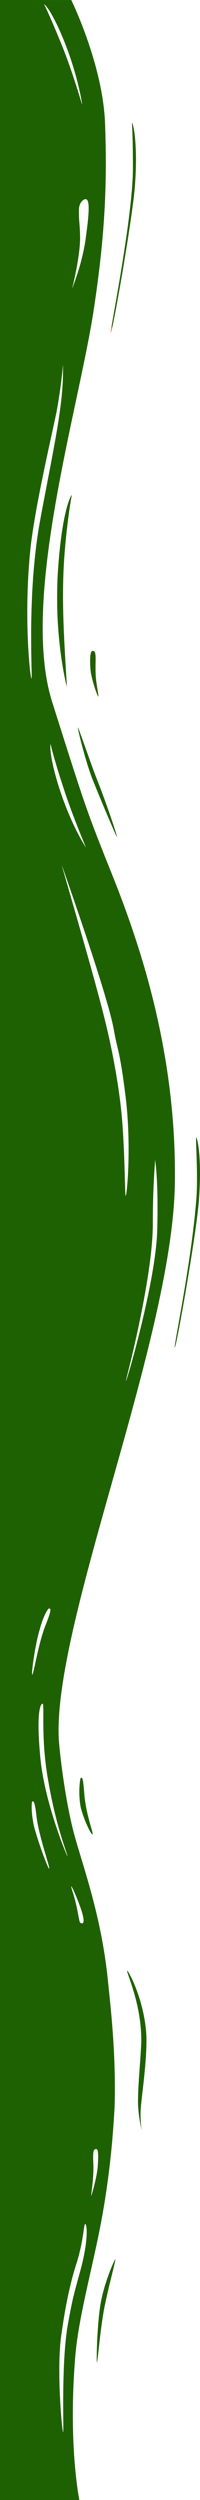 <?xml version="1.0" encoding="UTF-8" standalone="no"?>
<svg
   width="40"
   height="500"
   viewBox="0 0 40 500"
   fill="none"
   version="1.1"
   id="svg9"
   sodipodi:docname="shape.svg"
   inkscape:version="1.3.2 (091e20ef0f, 2023-11-25, custom)"
   xmlns:inkscape="http://www.inkscape.org/namespaces/inkscape"
   xmlns:sodipodi="http://sodipodi.sourceforge.net/DTD/sodipodi-0.dtd"
   xmlns:xlink="http://www.w3.org/1999/xlink"
   xmlns="http://www.w3.org/2000/svg"
   xmlns:svg="http://www.w3.org/2000/svg">
  <defs
     id="defs9">
    <linearGradient
       id="linearGradient18"
       inkscape:collect="always">
      <stop
         style="stop-color:#1e6102;stop-opacity:1;"
         offset="0"
         id="stop18" />
      <stop
         style="stop-color:#1e6102;stop-opacity:0;"
         offset="1"
         id="stop19" />
    </linearGradient>
    <linearGradient
       inkscape:collect="always"
       xlink:href="#linearGradient18"
       id="linearGradient19"
       x1="18.039"
       y1="134.739"
       x2="19.701"
       y2="134.739"
       gradientUnits="userSpaceOnUse" />
  </defs>
  <sodipodi:namedview
     id="namedview9"
     pagecolor="#505050"
     bordercolor="#eeeeee"
     borderopacity="1"
     inkscape:showpageshadow="0"
     inkscape:pageopacity="0"
     inkscape:pagecheckerboard="0"
     inkscape:deskcolor="#505050"
     inkscape:zoom="1.4142136"
     inkscape:cx="-105.35891"
     inkscape:cy="258.09397"
     inkscape:window-width="1920"
     inkscape:window-height="1008"
     inkscape:window-x="1920"
     inkscape:window-y="0"
     inkscape:window-maximized="1"
     inkscape:current-layer="svg9" />
  <path
     d="M14.253 1.69965e-07C14.253 1.69965e-07 20.571 12.875 21.012 24.691C21.453 36.684 21.012 46.914 18.808 61.552C15.869 81.481 3.967 119.929 10.433 140.388C16.898 160.847 17.192 161.728 21.306 172.134C26.008 183.774 35.412 207.407 34.971 236.684C34.53 267.901 10.579 324.515 11.755 347.795C11.902 350.265 12.931 359.436 14.694 366.314C16.457 373.016 20.277 382.892 21.6 396.296C22.188 401.94 23.216 410.935 22.922 421.34C22.775 423.986 22.335 432.452 20.571 442.504C18.808 452.557 16.016 461.905 15.135 470.37C13.518 488.536 15.869 500 15.869 500L0 500L5.96244e-06 0L14.253 1.69965e-07ZM16.604 40.035C15.135 41.27 16.016 43.563 16.016 47.619C16.016 51.675 14.253 58.377 14.4 57.848C14.547 57.319 16.604 52.381 17.192 47.266C17.926 41.975 18.073 38.977 16.604 40.035ZM12.637 72.487C12.637 72.487 12.343 76.72 11.314 82.363C10.139 88.007 7.2 100.529 6.171 108.995C4.555 123.457 6.171 136.861 6.318 135.626C6.465 134.215 5.437 118.695 7.935 104.586C8.963 98.765 11.167 88.183 11.902 82.716C12.784 76.896 12.637 72.487 12.637 72.487ZM12.49 173.369C11.461 170.37 19.396 196.825 21.453 205.996C22.335 209.7 23.804 216.931 24.392 223.633C24.98 230.511 24.98 239.33 25.126 239.153C25.42 239.153 26.302 228.924 25.126 219.4C23.951 209.877 23.51 210.229 22.775 205.996C21.6 199.295 13.518 176.367 12.49 173.369ZM10.139 148.854C10.139 148.501 9.551 150.265 11.755 157.319C13.959 164.374 16.898 169.136 17.192 169.489C17.339 169.841 14.547 163.316 12.784 157.848C11.02 152.557 10.139 149.03 10.139 148.854ZM8.816 0.882C8.963 1.058 10.433 4.233 12.49 9.347C14.547 14.462 16.604 21.517 16.457 21.164C16.457 20.811 15.575 14.991 12.784 8.113C9.992 1.235 8.669 0.705 8.816 0.882ZM17.045 444.797C16.751 444.621 16.751 448.148 15.281 452.734C13.812 457.319 12.931 462.257 12.343 466.49C11.167 473.545 12.49 487.125 12.637 486.42C12.784 485.891 12.196 471.958 13.665 464.374C14.4 460.494 14.4 460.141 16.016 454.321C17.633 448.501 17.486 444.974 17.045 444.797ZM13.518 371.252C13.371 370.547 11.167 365.079 9.698 356.437C8.082 347.795 8.963 340.741 8.522 340.741C8.082 340.741 7.2 342.504 8.082 351.675C8.963 360.847 13.665 371.958 13.518 371.252ZM9.845 373.721C9.992 373.369 7.935 367.725 7.347 363.668C6.906 359.612 6.612 360.317 6.465 360.317C6.318 360.317 6.171 362.257 6.759 365.079C7.494 368.078 9.698 374.074 9.845 373.721ZM6.465 334.921C6.759 334.744 7.641 328.748 9.11 325.044C10.579 321.34 9.992 321.869 9.845 321.693C9.698 321.517 8.669 323.104 7.935 325.926C7.053 328.748 6.171 335.097 6.465 334.921ZM16.31 384.656C16.751 384.832 17.045 384.127 16.016 381.305C14.988 378.483 14.106 376.72 14.253 377.425C14.4 378.131 14.841 379.012 15.428 381.834C16.016 384.832 15.869 384.48 16.31 384.656ZM18.22 439.153C18.22 439.506 19.396 435.45 19.543 433.333C19.69 431.217 19.69 429.806 19.249 429.806C18.808 429.806 18.514 429.982 18.661 432.628C18.808 435.45 18.22 438.801 18.22 439.153ZM31.004 231.57C31.151 231.746 30.563 235.802 30.563 244.797C30.563 253.616 27.037 268.783 25.42 275.132C23.804 281.481 31.151 257.496 31.445 246.032C31.739 234.568 30.857 231.393 31.004 231.57Z"
     fill="#EB662B"
     id="path1"
     style="fill:#1e6102;fill-opacity:1" />
  <path
     d="M26.449 24.515C26.302 24.691 26.89 32.628 26.449 37.214C25.42 50.088 21.747 67.196 22.188 66.49C22.628 65.785 26.743 42.328 27.037 36.508C27.624 27.866 26.449 24.339 26.449 24.515Z"
     fill="#EB662B"
     id="path2" />
  <path
     d="M14.4 98.942C14.253 99.294 12.931 106.878 12.637 115.697C12.343 124.515 13.518 138.095 13.371 137.39C13.224 136.861 10.726 126.984 11.608 113.933C12.49 100.882 14.547 98.589 14.4 98.942Z"
     fill="#EB662B"
     id="path3" />
  <path
     d="M19.69 139.33C19.543 139.506 18.22 135.802 18.073 133.686C17.927 131.57 18.073 130.159 18.514 130.159C18.955 130.159 19.249 130.335 19.102 132.981C18.955 135.979 19.837 139.153 19.69 139.33Z"
     fill="#EB662B"
     id="path4" />
  <path
     d="M15.575 145.503C15.428 145.503 17.339 153.263 18.808 156.614C20.13 159.965 23.363 167.549 23.363 167.372C23.51 167.196 21.012 159.965 19.543 156.261C18.073 152.557 15.722 145.503 15.575 145.503Z"
     fill="#EB662B"
     id="path5"
     style="fill:#1e6102;fill-opacity:1" />
  <path
     d="M39.232 227.513C39.085 227.69 39.673 235.626 39.232 240.212C38.204 253.086 34.53 270.194 34.971 269.489C35.412 268.783 39.526 245.326 39.82 239.506C40.408 230.864 39.379 227.337 39.232 227.513Z"
     fill="#EB662B"
     id="path6"
     style="fill:#1e6102;fill-opacity:1" />
  <path
     d="M28.359 426.102C28.359 426.102 27.918 423.986 28.212 420.988C28.506 417.989 29.534 410.758 29.241 406.526C28.653 399.118 25.273 393.474 25.42 394.18C25.42 394.885 28.653 401.764 28.212 409.348C28.065 412.522 27.477 418.342 27.624 421.164C27.771 423.986 28.359 426.102 28.359 426.102Z"
     fill="#EB662B"
     id="path7"
     style="fill:#1e6102;fill-opacity:1" />
  <path
     d="M18.514 366.843C18.661 366.49 17.339 363.316 16.898 359.259C16.604 355.203 16.457 355.556 16.163 355.556C16.016 355.556 15.575 358.73 16.163 361.552C16.898 364.374 18.367 367.196 18.514 366.843Z"
     fill="#EB662B"
     id="path8"
     style="fill:#1e6102;fill-opacity:1" />
  <path
     d="M19.396 472.487C19.249 472.487 19.396 464.903 20.131 460.67C20.865 456.437 22.922 451.852 23.069 451.852C23.216 451.852 21.894 456.614 21.012 460.847C20.131 464.903 19.543 472.31 19.396 472.487Z"
     fill="#EB662B"
     id="path9"
     style="fill:#1e6102;fill-opacity:1" />
  <path
     style="fill:#008000;stroke-width:0.088"
     d="M 0,48.968 V 0.044 h 7.119 7.119 l 0.27,0.597 c 2.797,6.181 4.934,12.917 5.856,18.451 0.527,3.166 0.647,5.003 0.729,11.181 0.123,9.292 -0.418,17.511 -1.831,27.798 -0.848,6.176 -1.502,9.72 -3.802,20.594 -1.769,8.366 -3.015,14.479 -3.705,18.186 l -0.193,1.039 h -1.139 c -0.894,0 -1.139,-0.026 -1.139,-0.118 0,-0.065 0.28,-1.587 0.623,-3.381 2.001,-10.476 2.545,-14.316 2.732,-19.309 0.091,-2.439 0.006,-3.177 -0.157,-1.362 -0.354,3.929 -0.918,7.302 -2.264,13.542 -0.969,4.489 -1.916,8.987 -2.145,10.186 l -0.076,0.398 -3.997,0.023 L 0,97.892 Z m 15.148,6.867 c 1.401,-4.114 1.971,-6.848 2.49,-11.95 0.173,-1.695 0.142,-3.23 -0.074,-3.734 -0.126,-0.293 -0.178,-0.331 -0.453,-0.331 -0.412,0 -0.849,0.386 -1.123,0.994 -0.19,0.42 -0.21,0.587 -0.21,1.746 -8.5e-5,0.705 0.053,2.157 0.119,3.226 0.093,1.526 0.097,2.211 0.018,3.182 -0.167,2.04 -0.686,5.144 -1.292,7.72 -0.201,0.856 -0.261,1.242 -0.18,1.156 0.019,-0.02 0.337,-0.924 0.706,-2.008 z M 16.383,20.324 C 15.491,14.754 12.479,6.211 10.022,2.284 9.566,1.555 8.974,0.84 8.827,0.84 c -0.035,0 0.156,0.467 0.426,1.039 1.11,2.35 3.175,7.338 4.184,10.104 0.67,1.838 2.193,6.454 2.658,8.059 0.165,0.571 0.325,1.038 0.355,1.039 0.03,5.54e-4 -4.61e-4,-0.339 -0.067,-0.755 z"
     id="path10" />
  <path
     style="fill:#008000;stroke-width:0.088"
     d="M 0,48.968 V 0.043 l 7.131,0.023 7.131,0.023 0.61,1.37 c 1.184,2.66 2.592,6.405 3.414,9.082 1.609,5.241 2.413,9.434 2.676,13.968 0.145,2.483 0.146,13.063 0.003,15.708 -0.394,7.263 -0.964,12.897 -2.06,20.374 -0.684,4.665 -1.306,7.908 -3.705,19.313 -1.589,7.557 -2.701,13.008 -3.313,16.241 l -0.33,1.746 h -1.138 c -0.954,0 -1.138,-0.022 -1.138,-0.133 0,-0.073 0.256,-1.475 0.57,-3.116 C 11.983,83.472 12.519,79.623 12.593,74.953 l 0.036,-2.298 -0.127,1.105 c -0.539,4.683 -0.982,7.447 -1.81,11.287 -0.753,3.494 -1.991,9.332 -2.405,11.34 l -0.301,1.458 -3.993,0.023 L 0,97.892 Z m 15.387,6.143 c 1.025,-3.12 1.557,-5.506 1.979,-8.883 0.51,-4.082 0.529,-5.747 0.072,-6.252 -0.352,-0.389 -1.053,0.007 -1.428,0.807 -0.216,0.461 -0.232,0.583 -0.232,1.733 -2.28e-4,0.681 0.054,2.133 0.121,3.227 0.096,1.572 0.1,2.249 0.019,3.226 -0.171,2.082 -0.522,4.232 -1.164,7.136 -0.191,0.863 -0.344,1.618 -0.342,1.679 0.007,0.164 0.368,-0.827 0.975,-2.673 z M 16.308,19.948 C 15.272,14.06 12.239,5.645 9.852,2.033 9.392,1.337 8.839,0.718 8.839,0.899 c 0,0.051 0.203,0.526 0.452,1.055 1.18,2.514 3.241,7.514 4.258,10.332 0.646,1.791 2.098,6.197 2.545,7.724 0.162,0.554 0.311,0.959 0.33,0.9 0.02,-0.059 -0.032,-0.492 -0.115,-0.963 z"
     id="path11" />
  <path
     style="fill:#008000;stroke-width:0.088"
     d="M 0,48.968 V 0.044 h 7.12 7.12 l 0.313,0.685 c 2.674,5.851 4.897,12.873 5.815,18.363 0.521,3.118 0.648,5.076 0.724,11.181 0.116,9.366 -0.401,17.325 -1.786,27.489 -0.877,6.437 -1.499,9.81 -3.966,21.503 -1.903,9.021 -3.762,18.204 -3.762,18.581 0,0.024 -0.517,0.044 -1.149,0.044 -0.956,0 -1.149,-0.022 -1.149,-0.131 0,-0.072 0.337,-1.912 0.75,-4.088 2.014,-10.634 2.638,-15.359 2.597,-19.678 -0.012,-1.235 -0.013,-1.241 -0.092,-0.543 -0.625,5.526 -0.97,7.54 -2.586,15.102 -0.75,3.507 -1.495,7.033 -1.657,7.835 l -0.294,1.458 -4,0.023 L 0,97.892 Z m 15.275,6.45 c 1.32,-3.966 1.953,-7.133 2.401,-12.019 0.217,-2.357 0.023,-3.58 -0.565,-3.579 -0.31,5.53e-4 -0.733,0.32 -0.979,0.74 -0.407,0.695 -0.442,1.241 -0.27,4.313 0.09,1.613 0.13,3.113 0.096,3.605 -0.141,2.034 -0.507,4.419 -1.108,7.214 -0.19,0.883 -0.37,1.72 -0.4,1.86 -0.132,0.619 0.162,-0.142 0.825,-2.133 z M 16.133,19.079 C 14.936,13.111 12.117,5.475 9.857,2.077 9.341,1.302 8.839,0.711 8.839,0.88 c 0,0.039 0.275,0.672 0.61,1.408 1.168,2.56 2.913,6.772 3.831,9.248 0.747,2.014 2.996,8.839 3.082,9.352 0.006,0.034 0.028,-0.004 0.049,-0.084 0.021,-0.08 -0.104,-0.856 -0.278,-1.724 z"
     id="path12" />
  <path
     style="fill:#1e6102;stroke-width:0.088;fill-opacity:1"
     d="M 0,48.967 V 0.043 l 7.132,0.023 7.132,0.023 0.522,1.149 c 0.785,1.727 2.085,5.059 2.836,7.267 1.979,5.82 3.031,10.805 3.342,15.847 0.145,2.353 0.148,13.385 0.004,16.042 -0.323,5.958 -0.821,11.217 -1.618,17.103 -0.905,6.68 -1.443,9.591 -4.146,22.451 -1.767,8.404 -3.623,17.575 -3.623,17.897 0,0.025 -0.517,0.046 -1.149,0.046 -0.959,0 -1.149,-0.022 -1.149,-0.132 0,-0.072 0.376,-2.131 0.835,-4.574 1.28,-6.805 1.895,-10.597 2.206,-13.591 0.185,-1.78 0.334,-4.636 0.301,-5.745 l -0.028,-0.928 -0.205,1.812 c -0.498,4.394 -0.821,6.234 -2.359,13.435 -0.701,3.281 -1.445,6.811 -1.653,7.844 L 8,97.89 H 4 0 Z m 14.922,7.503 c 1.526,-4.279 2.384,-8.429 2.766,-13.381 0.205,-2.659 -0.125,-3.689 -0.998,-3.113 -0.511,0.337 -0.809,0.901 -0.907,1.713 -0.033,0.275 0.006,1.687 0.087,3.138 0.158,2.836 0.136,3.757 -0.138,5.908 -0.219,1.72 -0.883,5.229 -1.287,6.806 -0.11,0.43 0.151,-0.157 0.477,-1.071 z M 16.352,20.23 C 15.882,17.233 14.316,11.87 12.819,8.132 11.61,5.11 9.828,1.733 9.068,1.023 8.942,0.905 8.839,0.835 8.839,0.868 c 0,0.032 0.36,0.857 0.799,1.832 1.5,3.326 3.138,7.363 4.106,10.118 0.901,2.563 2.608,7.842 2.608,8.063 0,0.029 0.021,0.031 0.048,0.005 0.026,-0.026 0.005,-0.321 -0.048,-0.656 z"
     id="path13" />
  <path
     style="fill:#1e6102;fill-opacity:1;stroke-width:0.088"
     d="M 0,48.953 V 0.016 l 2.32,0.058 c 1.276,0.032 4.48,0.058 7.12,0.058 l 4.8,1.8094e-4 0.314,0.685 c 1.433,3.13 3.169,7.853 4.184,11.38 1.403,4.876 2.03,8.683 2.221,13.479 0.134,3.382 0.047,13.976 -0.137,16.661 -0.428,6.233 -0.908,10.862 -1.736,16.75 -0.757,5.377 -1.466,9.125 -4.277,22.583 -0.802,3.84 -1.867,9.038 -2.366,11.55 l -0.908,4.568 -0.639,0.061 c -0.352,0.034 -0.852,0.027 -1.113,-0.016 l -0.473,-0.077 0.777,-4.198 c 1.423,-7.691 2.054,-11.649 2.332,-14.628 0.144,-1.537 0.288,-6.05 0.191,-5.961 -0.03,0.027 -0.172,1.043 -0.317,2.258 -0.511,4.286 -0.692,5.278 -2.707,14.884 -0.801,3.816 -1.478,7.058 -1.505,7.204 -0.118,0.633 0.297,0.575 -4.108,0.575 H 0 Z m 14.966,7.483 c 1.373,-3.813 2.237,-7.809 2.666,-12.33 0.227,-2.398 0.164,-3.726 -0.197,-4.132 -0.336,-0.378 -1.067,0.023 -1.444,0.793 -0.188,0.383 -0.207,0.542 -0.21,1.704 -0.002,0.705 0.033,2.336 0.076,3.624 0.107,3.188 -0.081,4.932 -1.014,9.413 -0.202,0.972 -0.388,1.867 -0.412,1.989 -0.101,0.502 0.157,-0.009 0.536,-1.061 z M 16.177,19.131 C 15.468,15.615 13.878,10.515 12.447,7.164 11.315,4.515 9.476,1.175 9.013,0.926 8.917,0.875 8.839,0.868 8.839,0.911 c 0,0.043 0.421,1.028 0.936,2.191 2.478,5.597 4.19,10.158 6.001,15.99 0.593,1.91 0.6,1.928 0.642,1.624 0.018,-0.128 -0.091,-0.841 -0.241,-1.585 z"
     id="path14" />
  <path
     style="fill:#1e6102;fill-opacity:1;stroke-width:0.088;stroke:#1e6102;stroke-opacity:1"
     d="m 22.362,65.334 c 0,-0.081 0.317,-1.947 0.705,-4.148 2.19,-12.424 3.315,-20.728 3.535,-26.096 0.067,-1.633 -0.007,-7.679 -0.119,-9.723 l -0.039,-0.707 0.117,0.429 c 0.671,2.453 0.767,8.654 0.214,13.758 -0.542,5.008 -2.604,17.784 -4.028,24.97 -0.299,1.51 -0.386,1.851 -0.386,1.518 z"
     id="path15" />
  <path
     style="fill:#1e6102;fill-opacity:1;stroke-width:0.062"
     d="M 0,126.375 V 97.906 h 4.004 c 3.784,0 4.002,0.006 3.971,0.109 -0.066,0.219 -0.787,4.155 -1.063,5.797 -0.866,5.159 -1.22,8.786 -1.42,14.531 -0.08,2.294 -0.043,7.931 0.066,10.031 0.142,2.748 0.353,5.325 0.538,6.578 0.096,0.653 0.16,0.844 0.24,0.714 0.021,-0.035 0.005,-1.979 -0.036,-4.32 -0.17,-9.614 0.269,-17.757 1.33,-24.722 0.182,-1.192 0.745,-4.319 1.321,-7.336 l 0.267,-1.399 1.155,0.012 c 0.635,0.006 1.164,0.021 1.174,0.031 0.011,0.011 -0.079,0.565 -0.199,1.231 -0.792,4.388 -1.491,9.027 -1.969,13.055 -1.367,11.536 -1.113,20.752 0.75,27.25 0.294,1.025 4.387,13.943 4.741,14.963 C 14.942,154.635 15,154.81 15,154.822 c 0,0.012 -0.71,0.021 -1.578,0.021 l -1.578,-3e-4 -0.176,-0.578 c -0.426,-1.403 -1.231,-4.258 -1.365,-4.843 -0.081,-0.352 -0.168,-0.64 -0.194,-0.641 -0.094,-4.4e-4 -0.043,1.428 0.081,2.271 0.152,1.037 0.541,2.859 0.786,3.681 0.031,0.104 -0.259,0.109 -5.472,0.109 H 0 Z"
     id="path16" />
  <path
     style="fill:#1e6102;fill-opacity:1;stroke-width:0.062;fill-rule:nonzero;stroke:#1e6102;stroke-opacity:1"
     d="m 13.259,136.873 c -0.005,-0.035 -0.105,-0.528 -0.224,-1.094 -0.731,-3.496 -1.209,-7.351 -1.482,-11.936 -0.099,-1.662 -0.099,-6.847 -0.001,-8.531 0.434,-7.424 1.35,-13.123 2.544,-15.823 0.086,-0.194 0.167,-0.341 0.181,-0.327 0.014,0.014 -0.029,0.321 -0.095,0.681 -0.332,1.811 -0.812,5.521 -1.082,8.375 -0.335,3.532 -0.467,5.938 -0.515,9.375 -0.059,4.271 0.101,8.862 0.576,16.524 0.087,1.406 0.147,2.615 0.133,2.688 -0.014,0.073 -0.03,0.103 -0.034,0.068 z"
     id="path17" />
  <path
     style="fill:#1e6102;fill-opacity:1;stroke-width:0.062;stroke:url(#linearGradient19);stroke-opacity:1"
     d="m 19.473,138.905 c -0.407,-0.907 -1.028,-3.048 -1.26,-4.343 -0.132,-0.74 -0.191,-2.908 -0.095,-3.522 0.101,-0.649 0.202,-0.822 0.48,-0.822 0.203,0 0.231,0.024 0.354,0.297 0.128,0.285 0.134,0.391 0.142,2.578 0.009,2.433 0.011,2.464 0.41,4.961 0.104,0.649 0.177,1.191 0.163,1.204 -0.014,0.014 -0.101,-0.145 -0.195,-0.353 z"
     id="path18" />
</svg>
